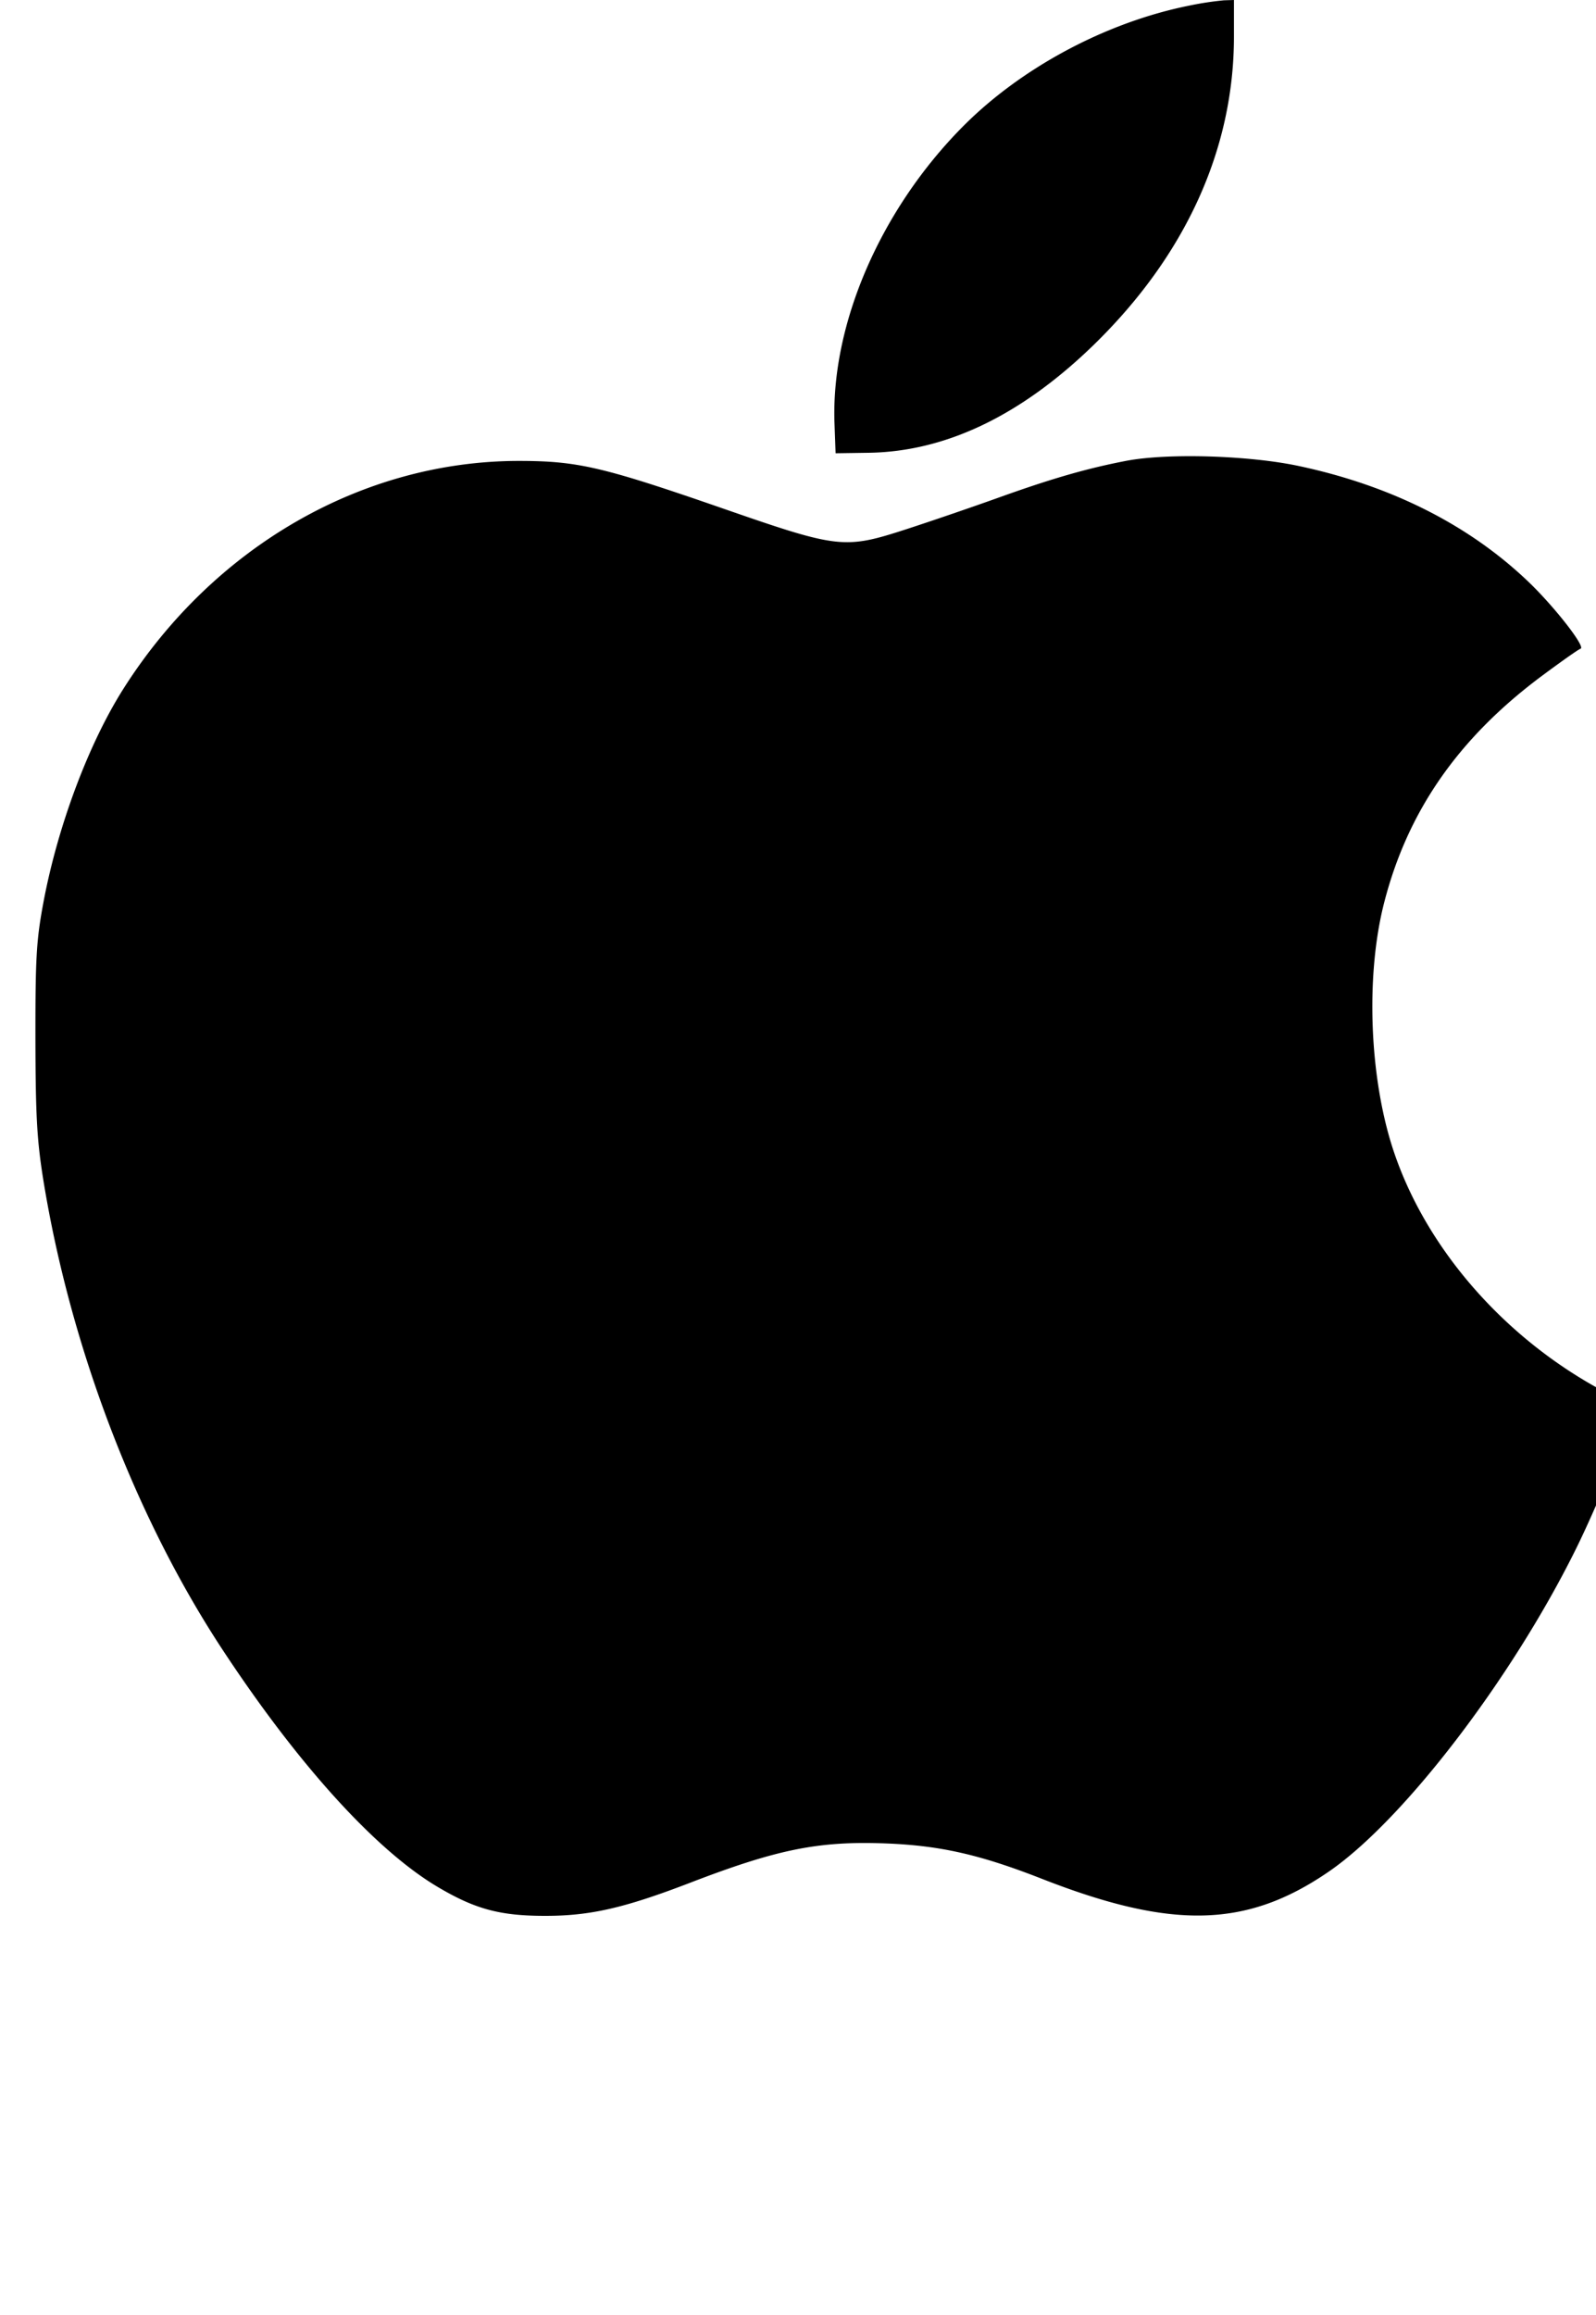 <svg xmlns="http://www.w3.org/2000/svg" width="20" height="29" fill="none"><path fill="#000" fill-rule="evenodd" d="M14.899.071c-1.04.209-2.101.776-2.834 1.515-1.031 1.04-1.65 2.47-1.608 3.71l.014.382.41-.006c.967-.013 1.911-.465 2.82-1.347 1.154-1.122 1.762-2.455 1.762-3.867V0l-.126.004a3.945 3.945 0 0 0-.438.067Zm-.781 5.701c-.492.094-.938.222-1.619.467-.313.112-.826.288-1.14.39-.776.252-.852.243-2.279-.252-1.528-.53-1.836-.602-2.576-.603-1.962 0-3.826 1.073-4.956 2.852-.436.687-.822 1.715-1.002 2.668-.09.48-.103.687-.102 1.718.002.976.019 1.273.1 1.777.341 2.097 1.162 4.24 2.26 5.9.942 1.427 1.906 2.487 2.675 2.945.474.282.785.366 1.354.366.563 0 .991-.098 1.816-.415 1.097-.422 1.614-.525 2.46-.492.676.027 1.172.14 1.94.44 1.635.641 2.571.62 3.599-.085.931-.637 2.288-2.406 3.096-4.035.268-.54.68-1.543.7-1.706.008-.065-.077-.133-.349-.278-1.253-.669-2.242-1.809-2.643-3.046-.295-.913-.339-2.178-.105-3.082.294-1.14.926-2.049 1.96-2.823.247-.184.472-.343.5-.352.066-.022-.331-.53-.658-.842-.744-.71-1.715-1.199-2.867-1.445-.624-.134-1.644-.165-2.164-.067Z" clip-rule="evenodd"/></svg>